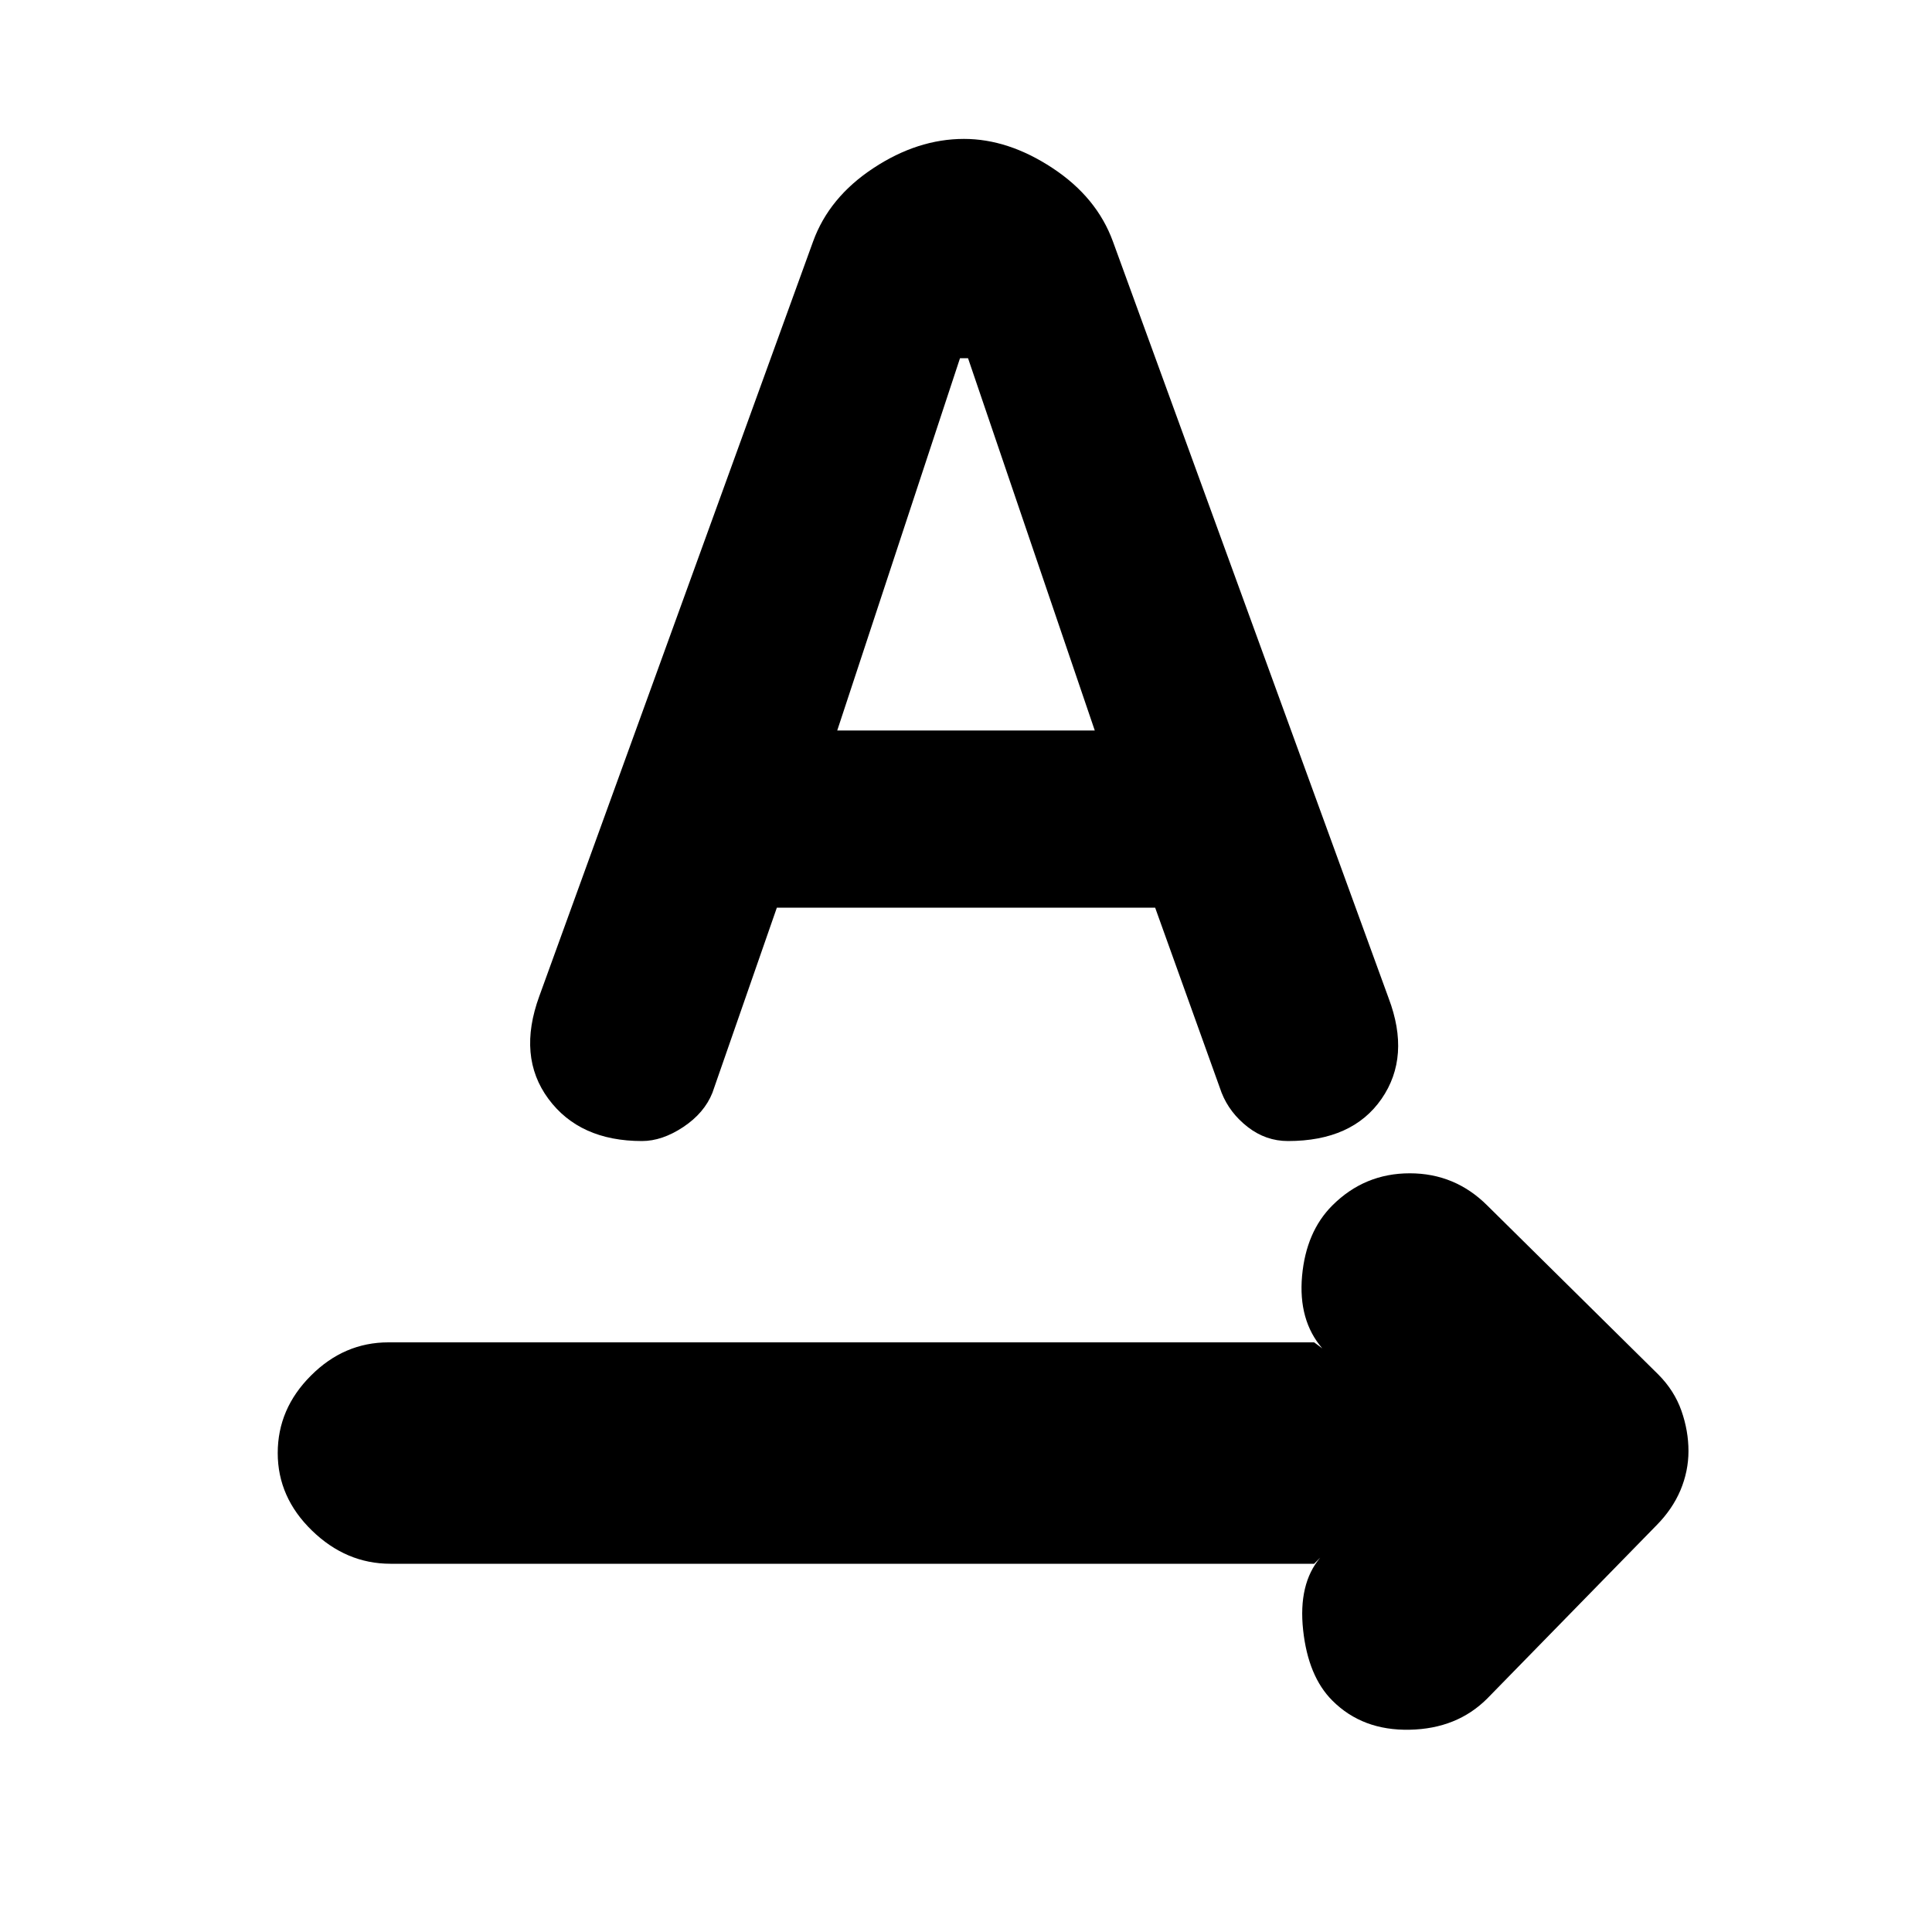 <svg xmlns="http://www.w3.org/2000/svg" height="20" width="20"><path d="M13.792 17.604q-.25-.25-.302-.729-.052-.479.177-.75l-.063.063H4.042q-.459 0-.813-.344-.354-.344-.354-.802 0-.459.344-.802.343-.344.802-.344h9.583l.084.062q-.25-.291-.209-.75.042-.458.313-.729.333-.333.802-.333.468 0 .802.333l1.771 1.75q.166.167.239.375.073.208.073.417 0 .208-.083.406-.084.198-.25.365l-1.75 1.791q-.313.313-.802.323-.49.011-.802-.302Zm-7.146-5.792q-.646 0-.969-.437-.323-.437-.094-1.063L8.417 2.5q.166-.458.625-.76.458-.302.937-.302.459 0 .917.302t.625.76l2.854 7.833q.229.605-.073 1.042-.302.437-.969.437-.229 0-.416-.145-.188-.146-.271-.355l-.688-1.916H8.042l-.667 1.916q-.083.209-.302.355-.219.145-.427.145Zm2.021-4.25h2.666l-1.312-3.854h-.083Z"/></svg>